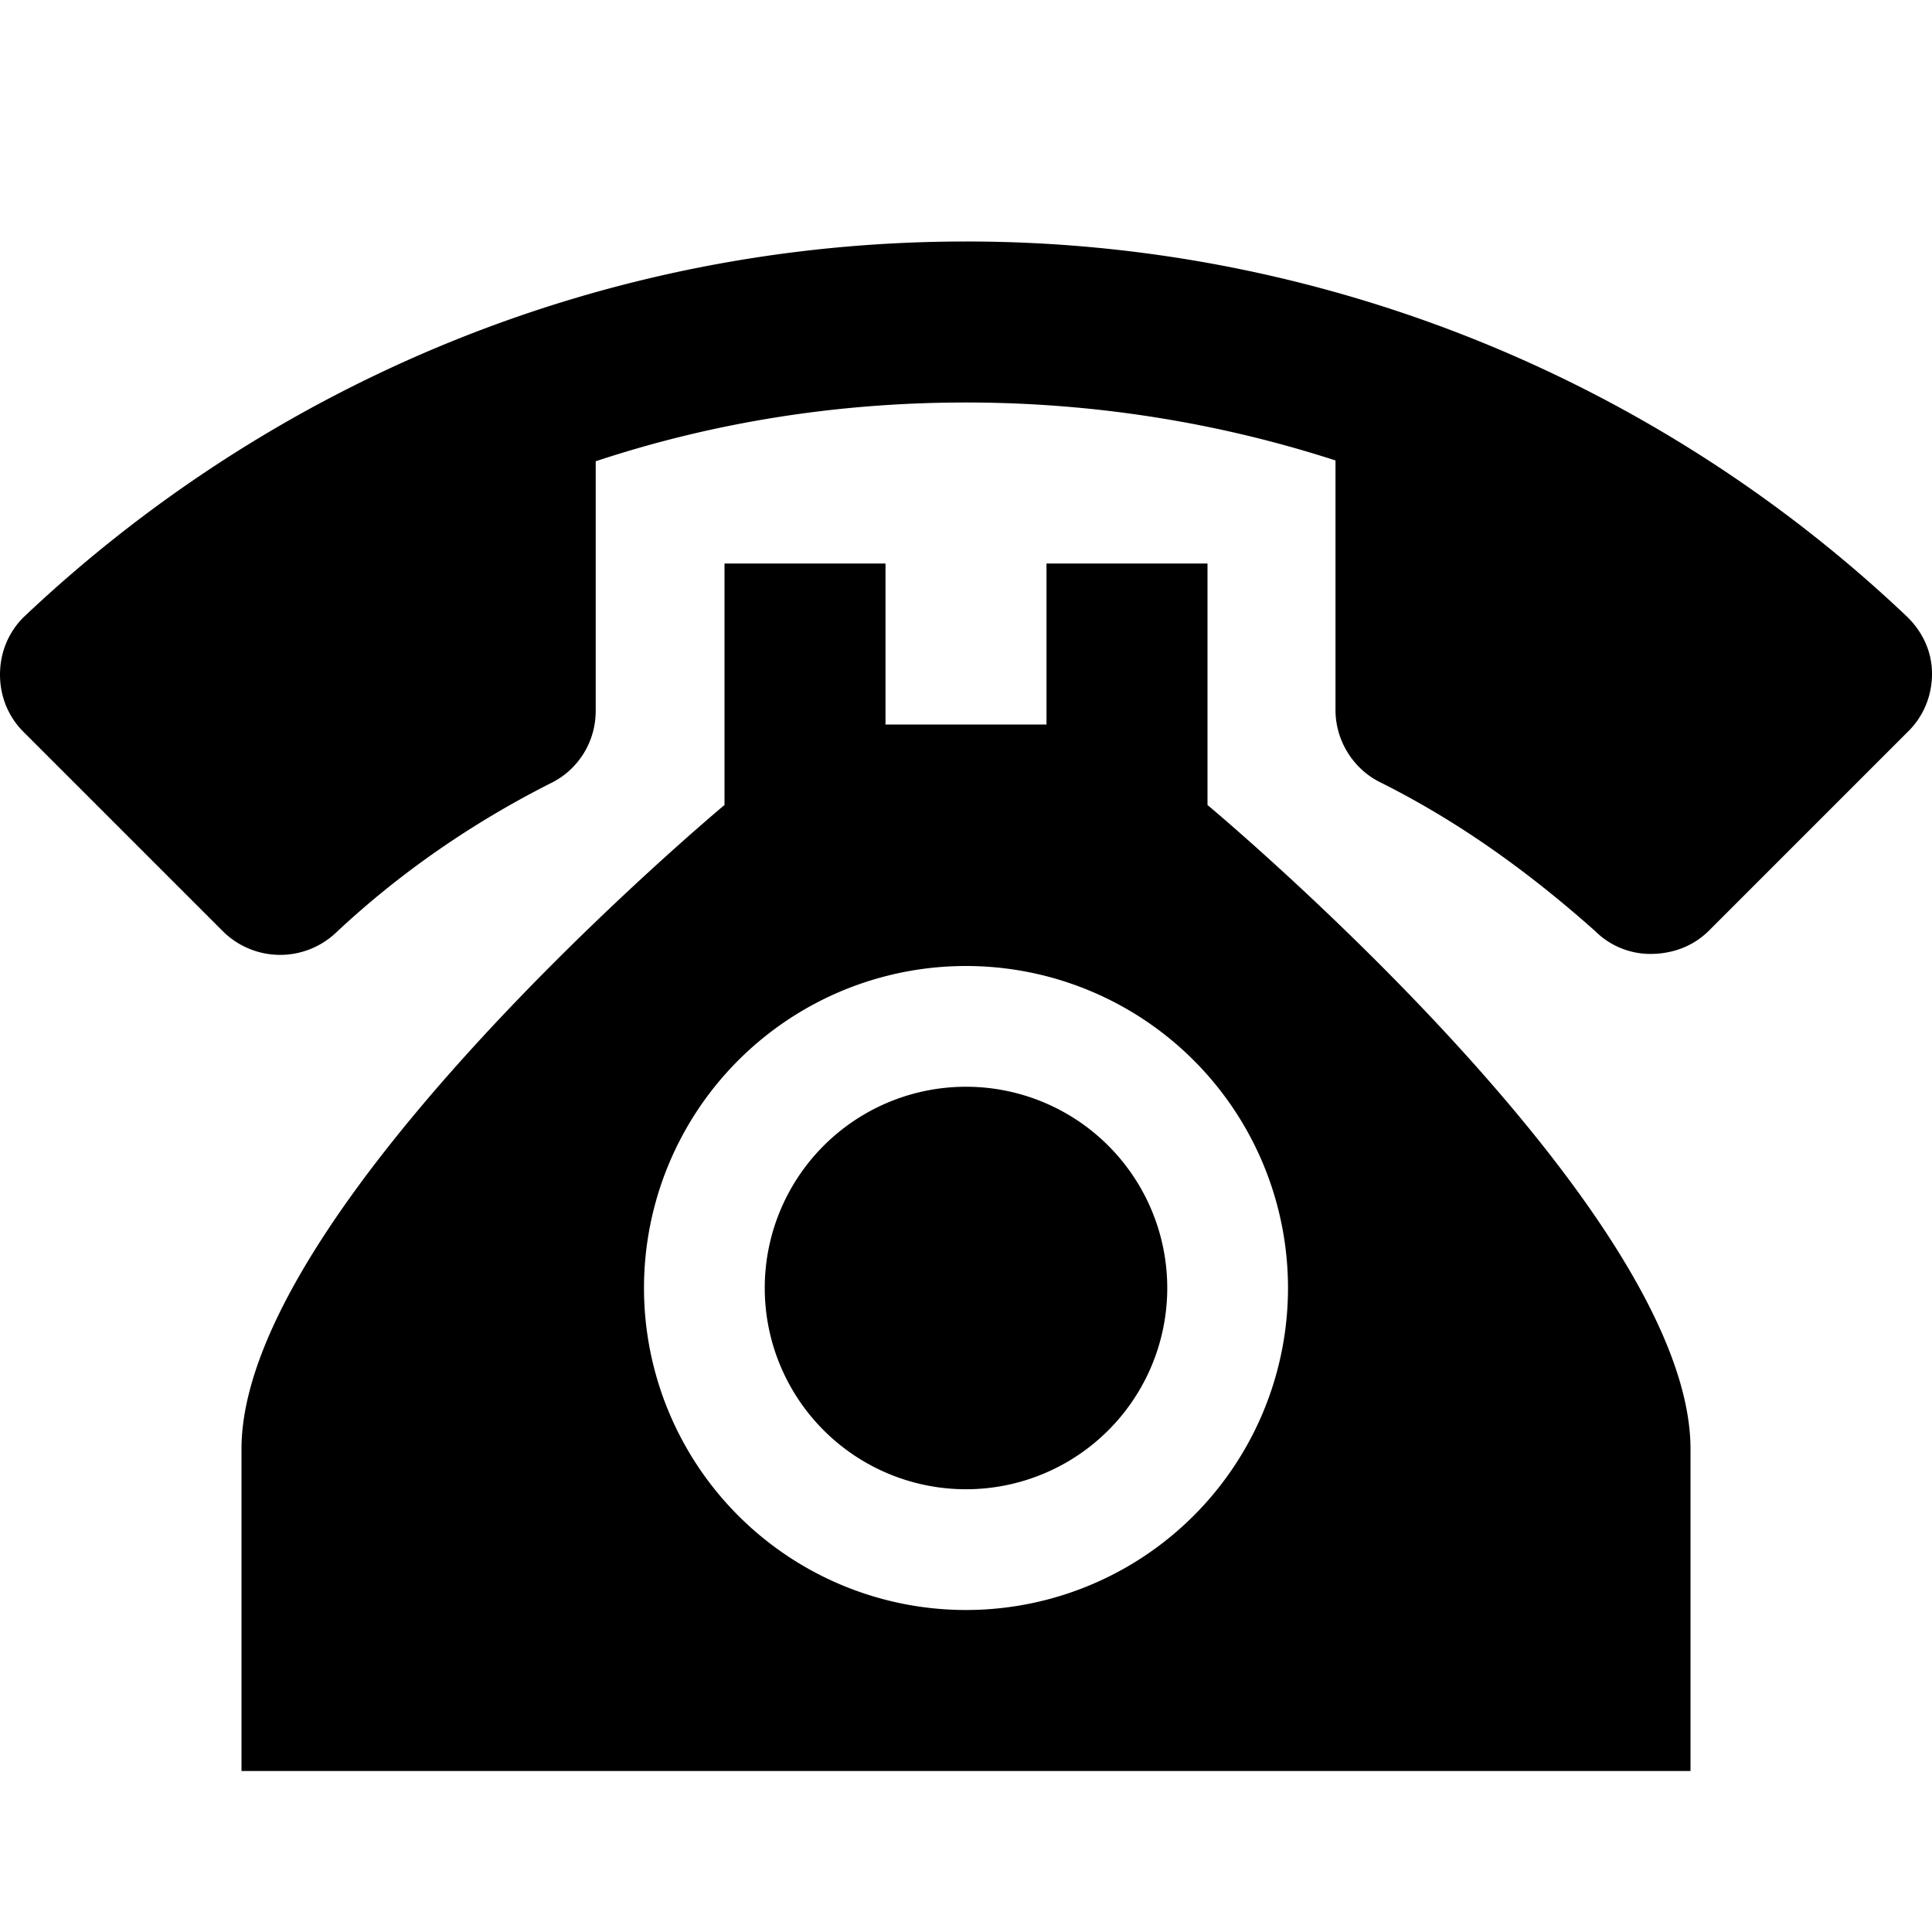 <svg xmlns="http://www.w3.org/2000/svg" width="32" height="32" viewBox="0 0 24 24"><path fill="currentColor" d="M12 3C7.46 3 3.34 4.78.29 7.67c-.18.18-.29.43-.29.71c0 .28.11.53.29.71l2.48 2.48a1.01 1.01 0 0 0 1.41.01c.79-.74 1.69-1.36 2.66-1.85c.33-.16.56-.5.56-.9v-3.1C8.85 5.25 10.39 5 12 5c1.59 0 3.14.25 4.59.72v3.1c0 .39.23.74.56.9c.98.49 1.85 1.12 2.67 1.85c.18.18.43.28.68.28c.3 0 .55-.11.73-.29l2.48-2.48c.18-.18.29-.43.29-.71c0-.28-.12-.52-.3-.7A16.965 16.965 0 0 0 12 3M9 7v3s-6 5-6 8v4h18v-4c0-3-6-8-6-8V7h-2v2h-2V7H9m3 5a4 4 0 0 1 4 4a4 4 0 0 1-4 4a4 4 0 0 1-4-4a4 4 0 0 1 4-4m0 1.5A2.5 2.5 0 0 0 9.5 16a2.5 2.5 0 0 0 2.5 2.5a2.5 2.5 0 0 0 2.5-2.5a2.5 2.5 0 0 0-2.5-2.5Z"/></svg>